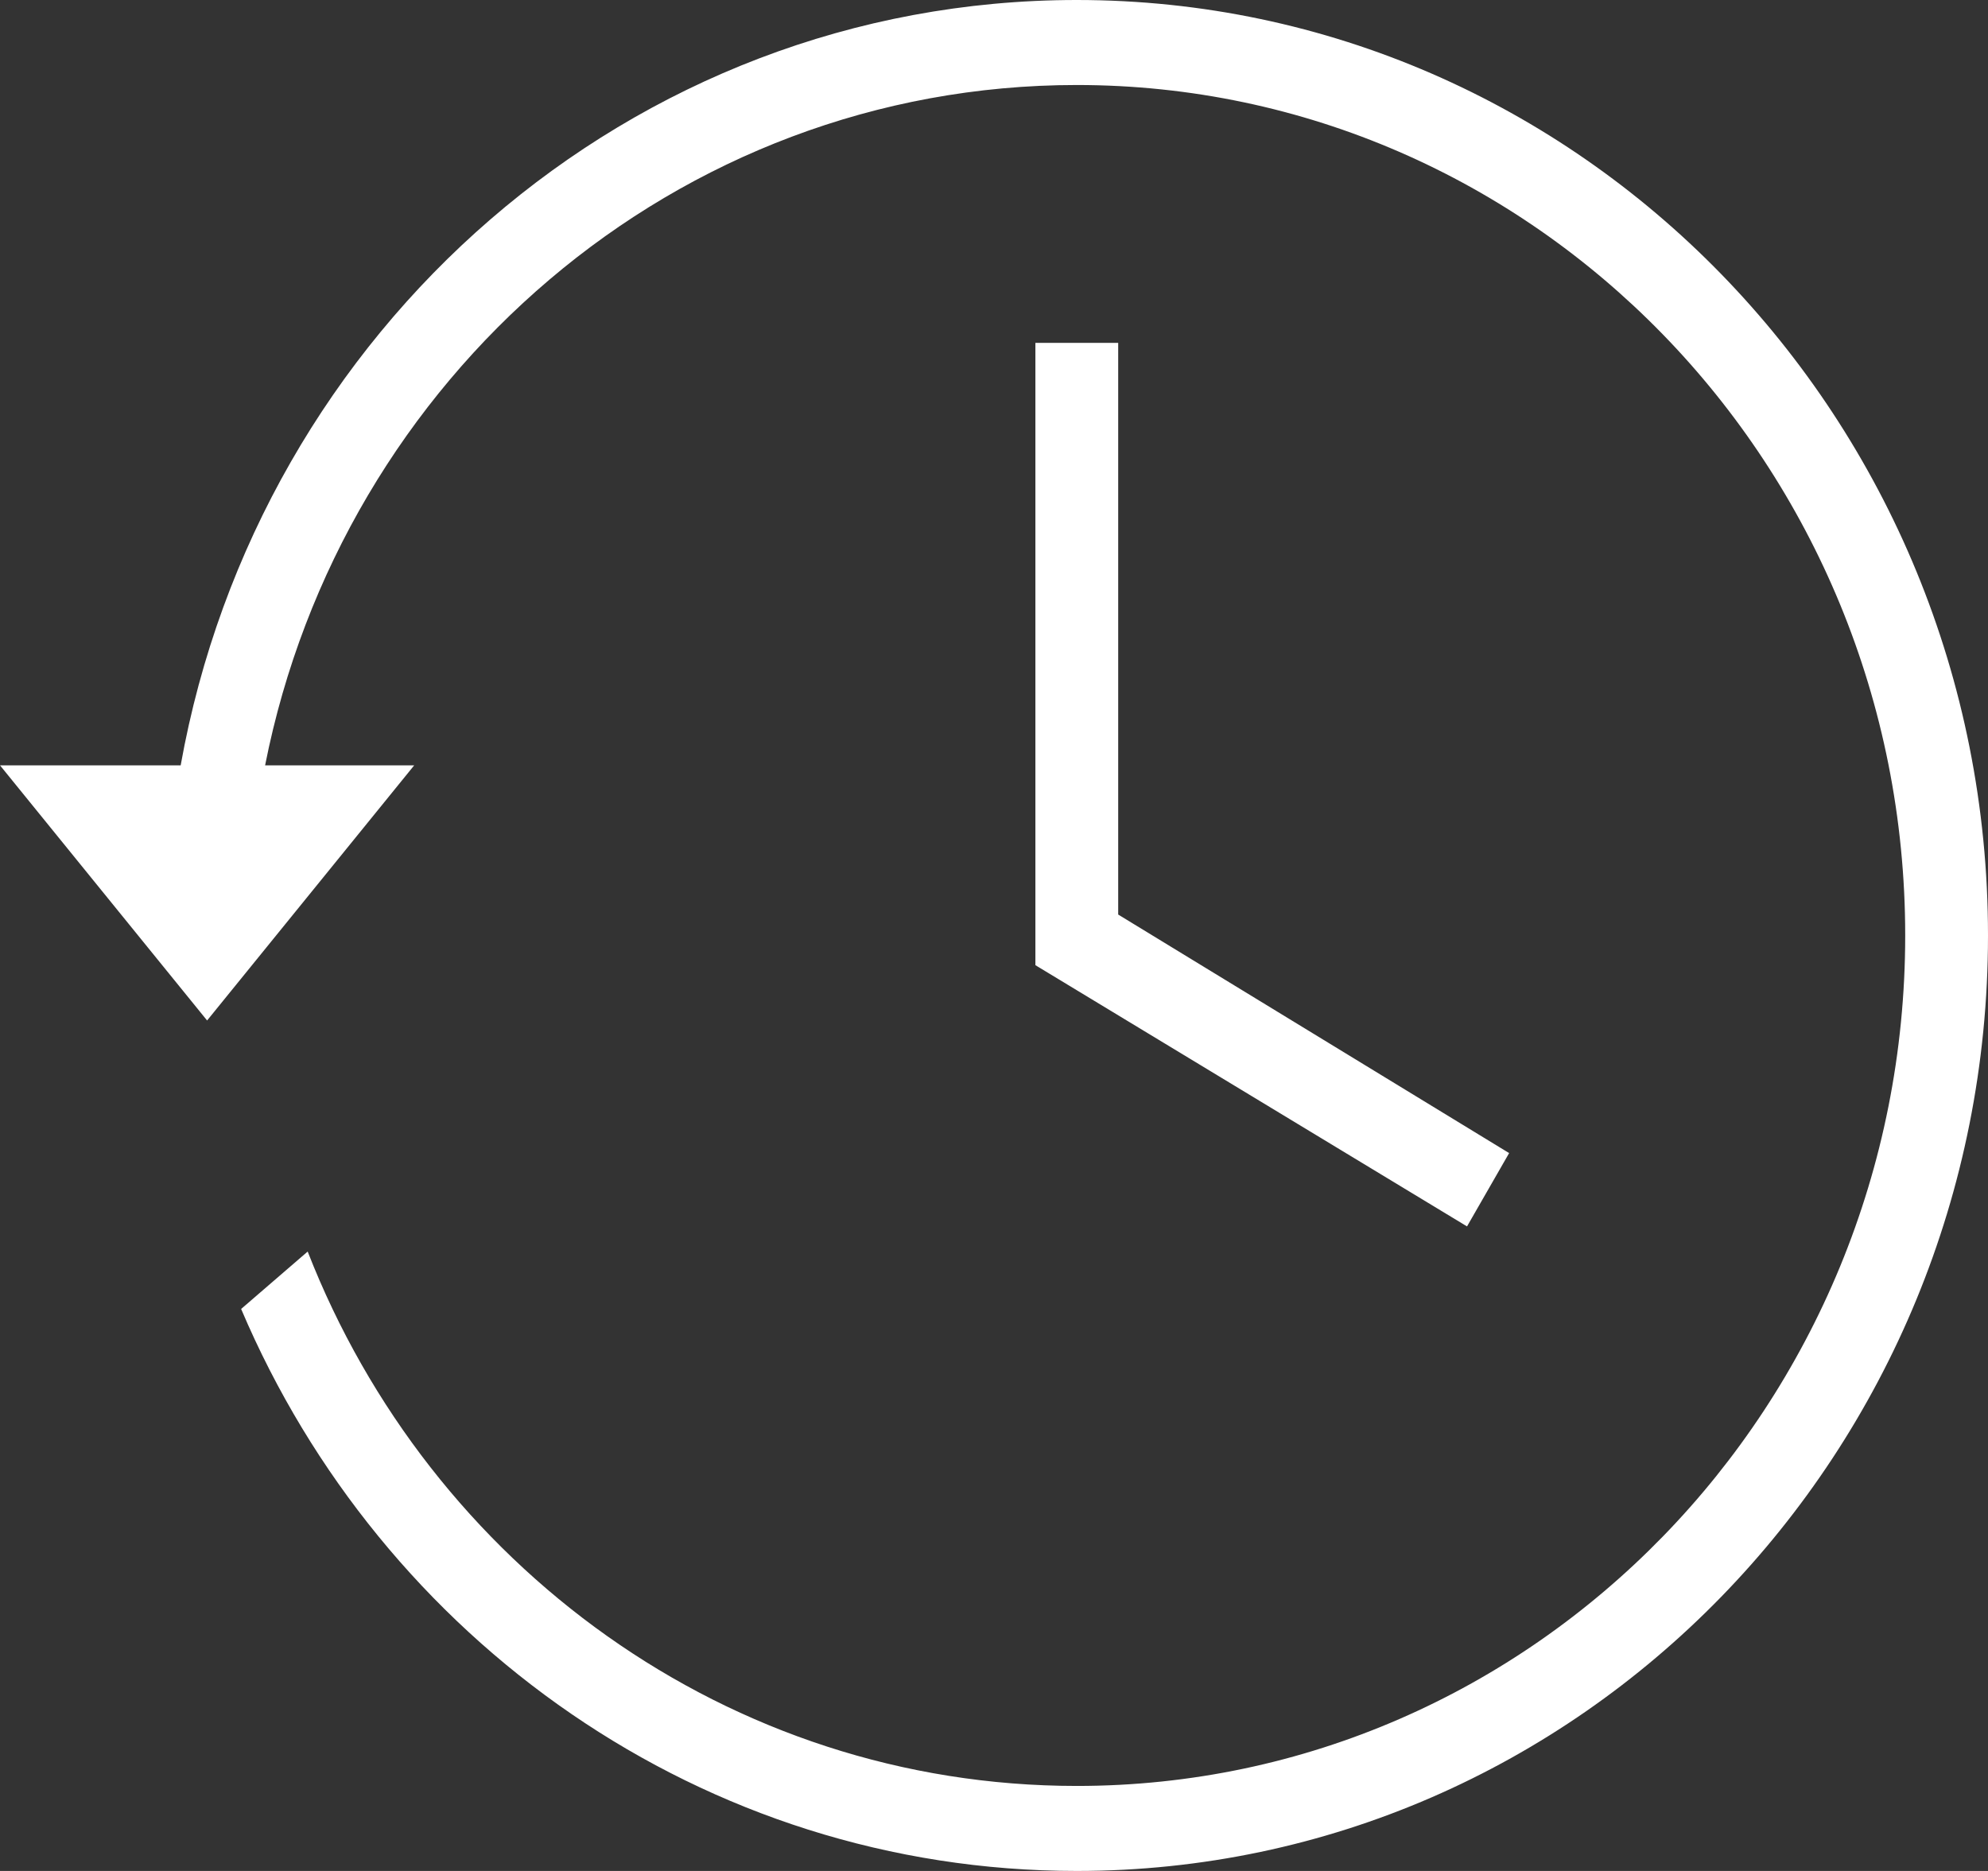 <?xml version="1.0" encoding="utf-8"?>
<!DOCTYPE svg PUBLIC "-//W3C//DTD SVG 1.1//EN" "http://www.w3.org/Graphics/SVG/1.1/DTD/svg11.dtd">
<svg version="1.1" baseProfile="full"
 xmlns="http://www.w3.org/2000/svg"
 xmlns:xlink="http://www.w3.org/1999/xlink"
 xmlns:ev="http://www.w3.org/2001/xml-events" 
  height="16px" 
  width="17px" 
>
<rect width="100%" height="100%" fill="#333333" stroke="none"/>
<path fill="rgb( 255, 255, 255 )"
 d="M1.545,6.545 C2.211,2.821 5.389,0 9.208,0 C13.511,0 17,3.581 17,8 C17,12.418 13.511,16 9.208,16 C6.011,16 3.263,14.022 2.062,11.194 C2.062,11.194 2.631,10.703 2.631,10.703 C3.676,13.381 6.227,15.273 9.208,15.273 C13.12,15.273 16.292,12.016 16.292,8 C16.292,3.983 13.12,0.727 9.208,0.727 C5.781,0.727 2.923,3.226 2.267,6.545 C2.267,6.545 1.545,6.545 1.545,6.545 C1.545,6.545 1.545,6.545 1.545,6.545 ZM8.854,8.254 C8.854,8.254 12.545,10.488 12.545,10.488 C12.545,10.488 12.905,9.861 12.905,9.861 C12.905,9.861 9.562,7.821 9.562,7.821 C9.562,7.821 9.562,2.932 9.562,2.932 C9.562,2.932 8.854,2.932 8.854,2.932 C8.854,2.932 8.854,8.254 8.854,8.254 ZM1.771,8.727 C1.771,8.727 3.542,6.545 3.542,6.545 C3.542,6.545 0,6.545 0,6.545 C0,6.545 1.771,8.727 1.771,8.727 Z "/>
</svg>
